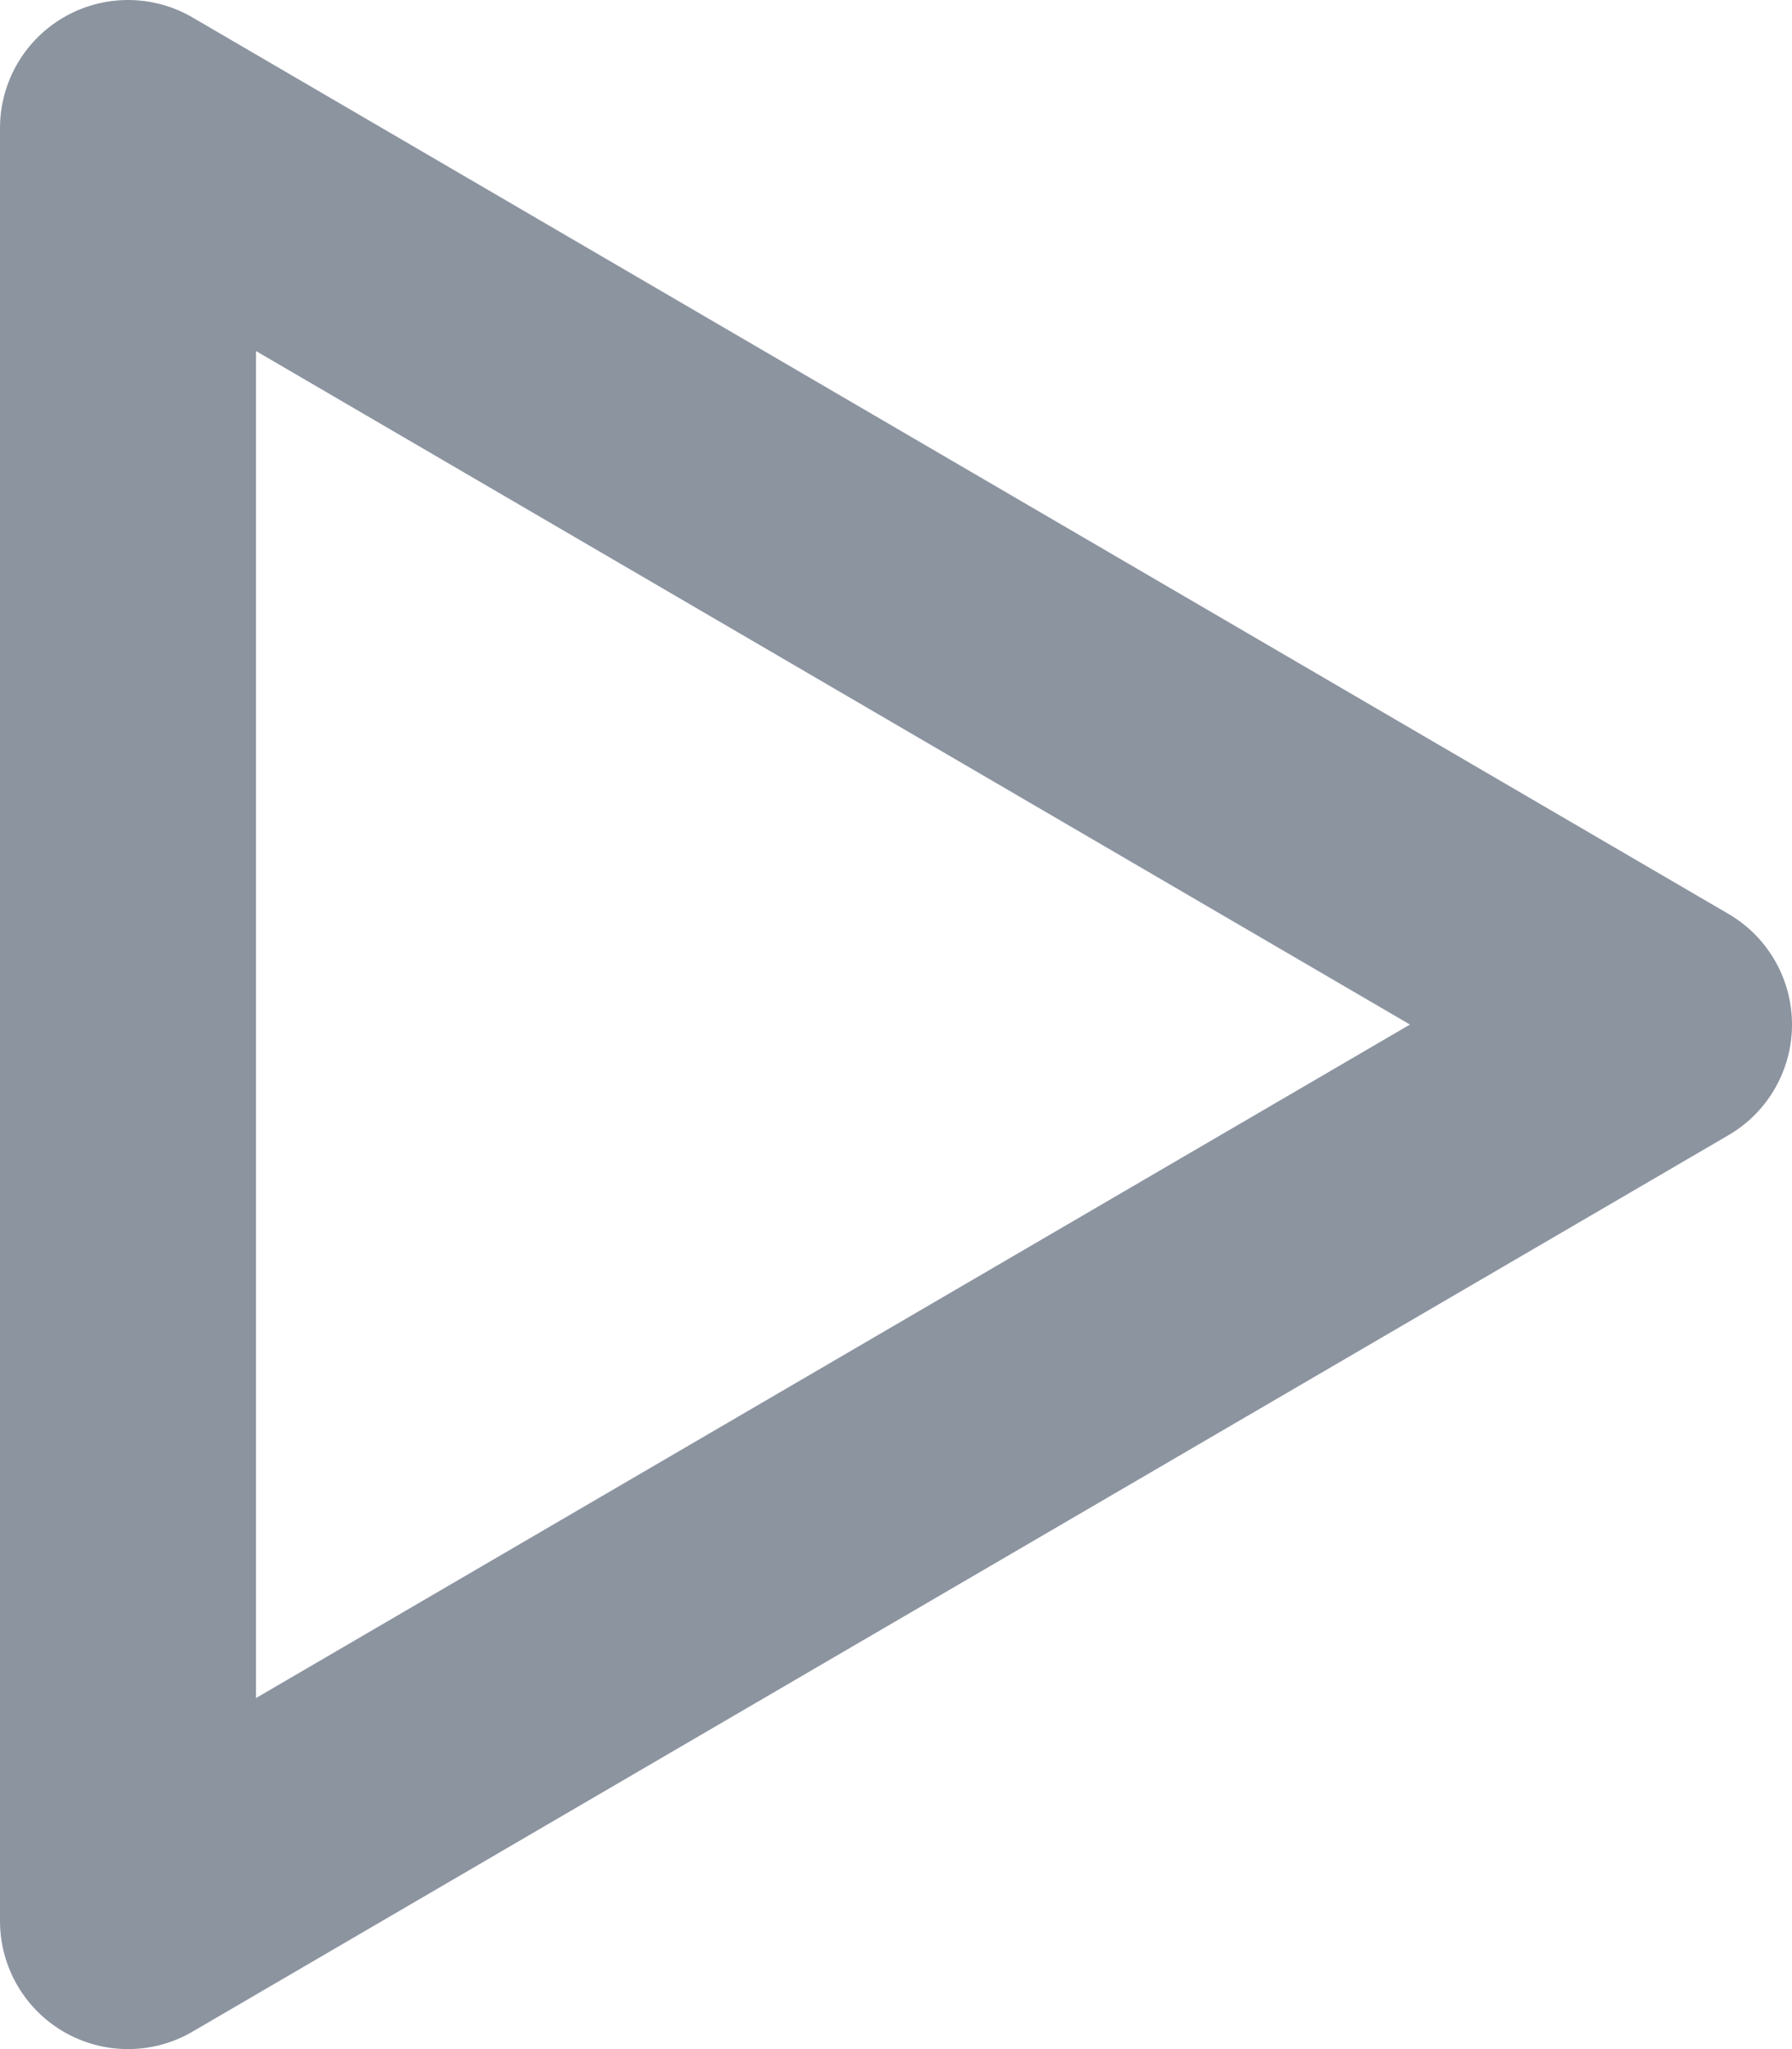 <svg xmlns="http://www.w3.org/2000/svg" width="14" height="16" viewBox="0 0 14 16">
    <path fill="none" fill-rule="evenodd" stroke="#8C94A0" stroke-linecap="round" stroke-linejoin="round" stroke-width="2" d="M1 15V1l12 7z"/>
</svg>
